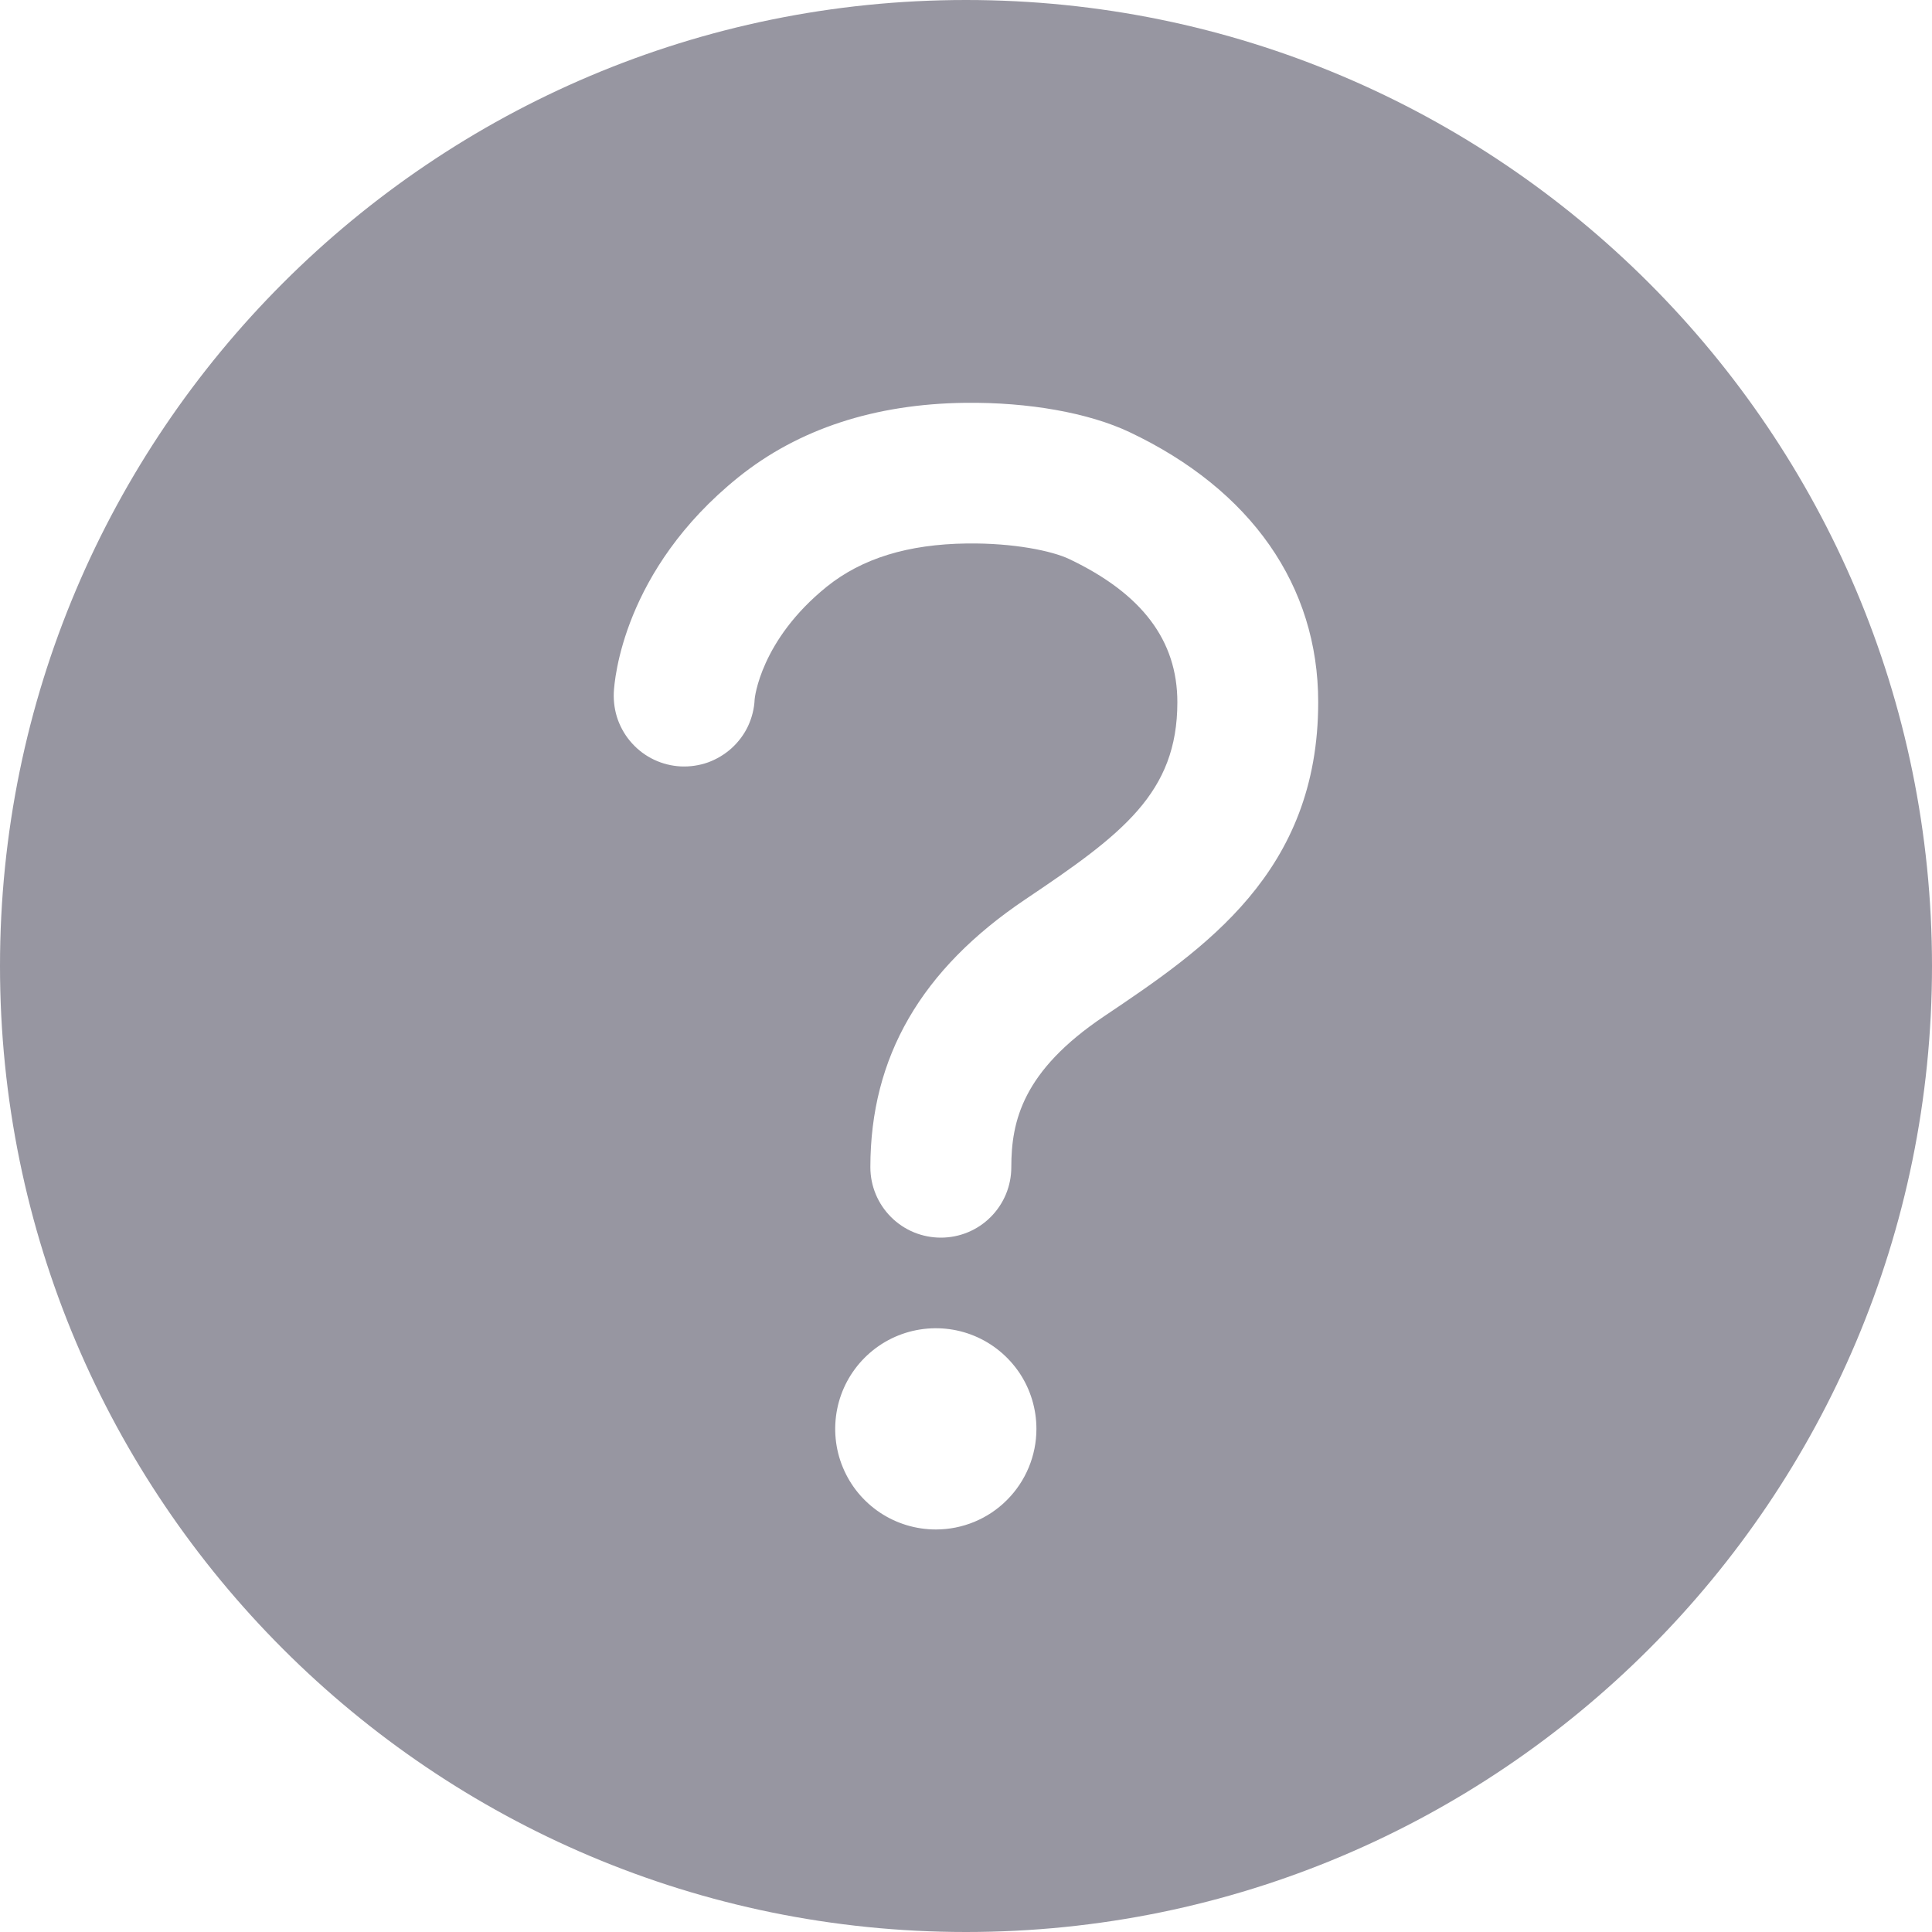 <svg width="20" height="20" viewBox="0 0 20 20" fill="none" xmlns="http://www.w3.org/2000/svg">
<path d="M10 0C4.479 0 0 4.479 0 10C0 15.521 4.479 20 10 20C15.521 20 20 15.521 20 10C20 4.479 15.521 0 10 0ZM9.688 15.833C9.481 15.833 9.28 15.772 9.109 15.658C8.937 15.543 8.804 15.381 8.725 15.19C8.646 15 8.626 14.79 8.666 14.588C8.706 14.386 8.805 14.201 8.951 14.055C9.097 13.909 9.282 13.81 9.484 13.77C9.686 13.73 9.896 13.75 10.086 13.829C10.277 13.908 10.439 14.042 10.554 14.213C10.668 14.384 10.729 14.586 10.729 14.792C10.729 15.068 10.619 15.333 10.424 15.528C10.229 15.724 9.964 15.833 9.688 15.833ZM11.429 10.521C10.585 11.088 10.469 11.607 10.469 12.083C10.469 12.277 10.392 12.462 10.255 12.599C10.118 12.736 9.933 12.812 9.74 12.812C9.546 12.812 9.361 12.736 9.224 12.599C9.087 12.462 9.01 12.277 9.01 12.083C9.01 10.942 9.535 10.035 10.616 9.309C11.62 8.635 12.188 8.208 12.188 7.269C12.188 6.631 11.823 6.146 11.068 5.787C10.891 5.703 10.495 5.62 10.009 5.626C9.398 5.634 8.924 5.78 8.559 6.073C7.871 6.628 7.812 7.231 7.812 7.24C7.808 7.335 7.784 7.429 7.744 7.516C7.703 7.603 7.645 7.68 7.574 7.745C7.503 7.809 7.42 7.859 7.33 7.892C7.24 7.924 7.144 7.938 7.048 7.934C6.952 7.929 6.859 7.906 6.772 7.865C6.685 7.824 6.607 7.766 6.543 7.695C6.478 7.624 6.429 7.541 6.396 7.451C6.364 7.361 6.35 7.265 6.354 7.169C6.36 7.043 6.448 5.903 7.644 4.94C8.265 4.441 9.054 4.182 9.988 4.17C10.649 4.162 11.271 4.274 11.692 4.473C12.953 5.07 13.646 6.064 13.646 7.269C13.646 9.031 12.468 9.822 11.429 10.521Z" fill="#9796A1"/>
</svg>
